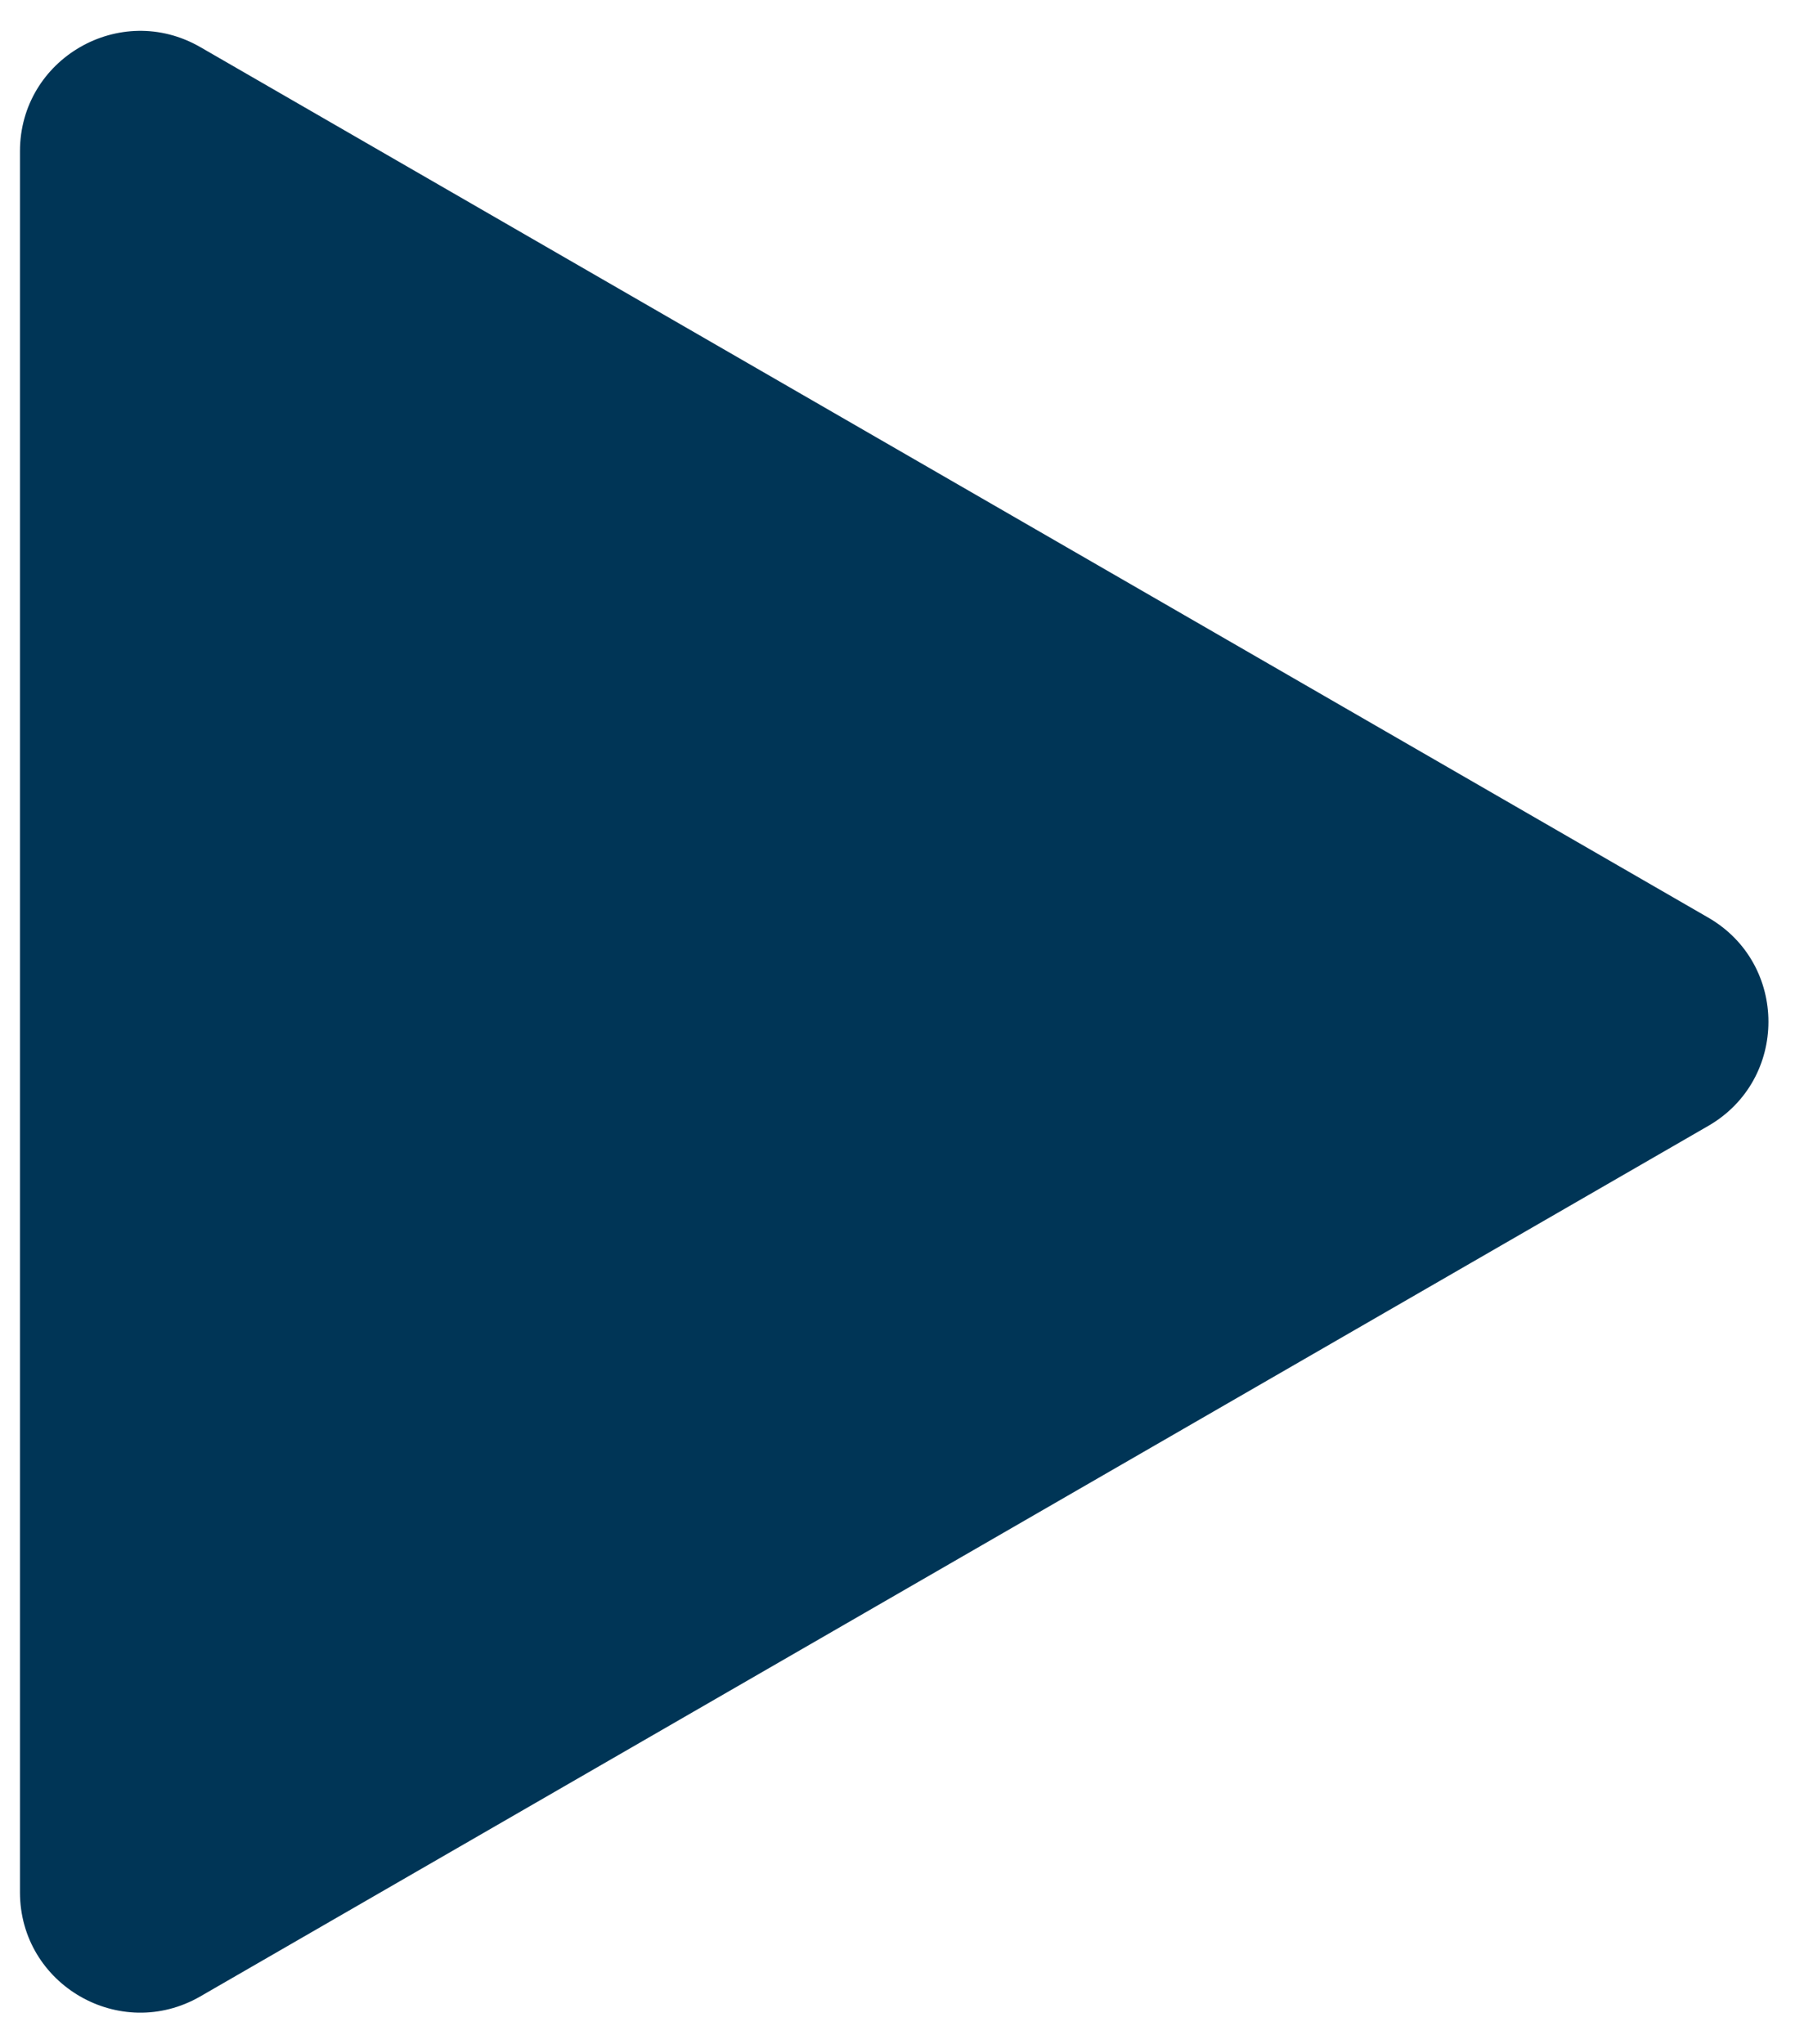 <svg width="15" height="17" viewBox="0 0 15 17" fill="none" xmlns="http://www.w3.org/2000/svg">
<path d="M14.204 7.631C14.871 8.016 14.871 8.978 14.204 9.363L1.666 16.602C0.999 16.987 0.166 16.506 0.166 15.736L0.166 1.258C0.166 0.488 0.999 0.007 1.666 0.392L14.204 7.631Z" fill="#003556"/>
</svg>

